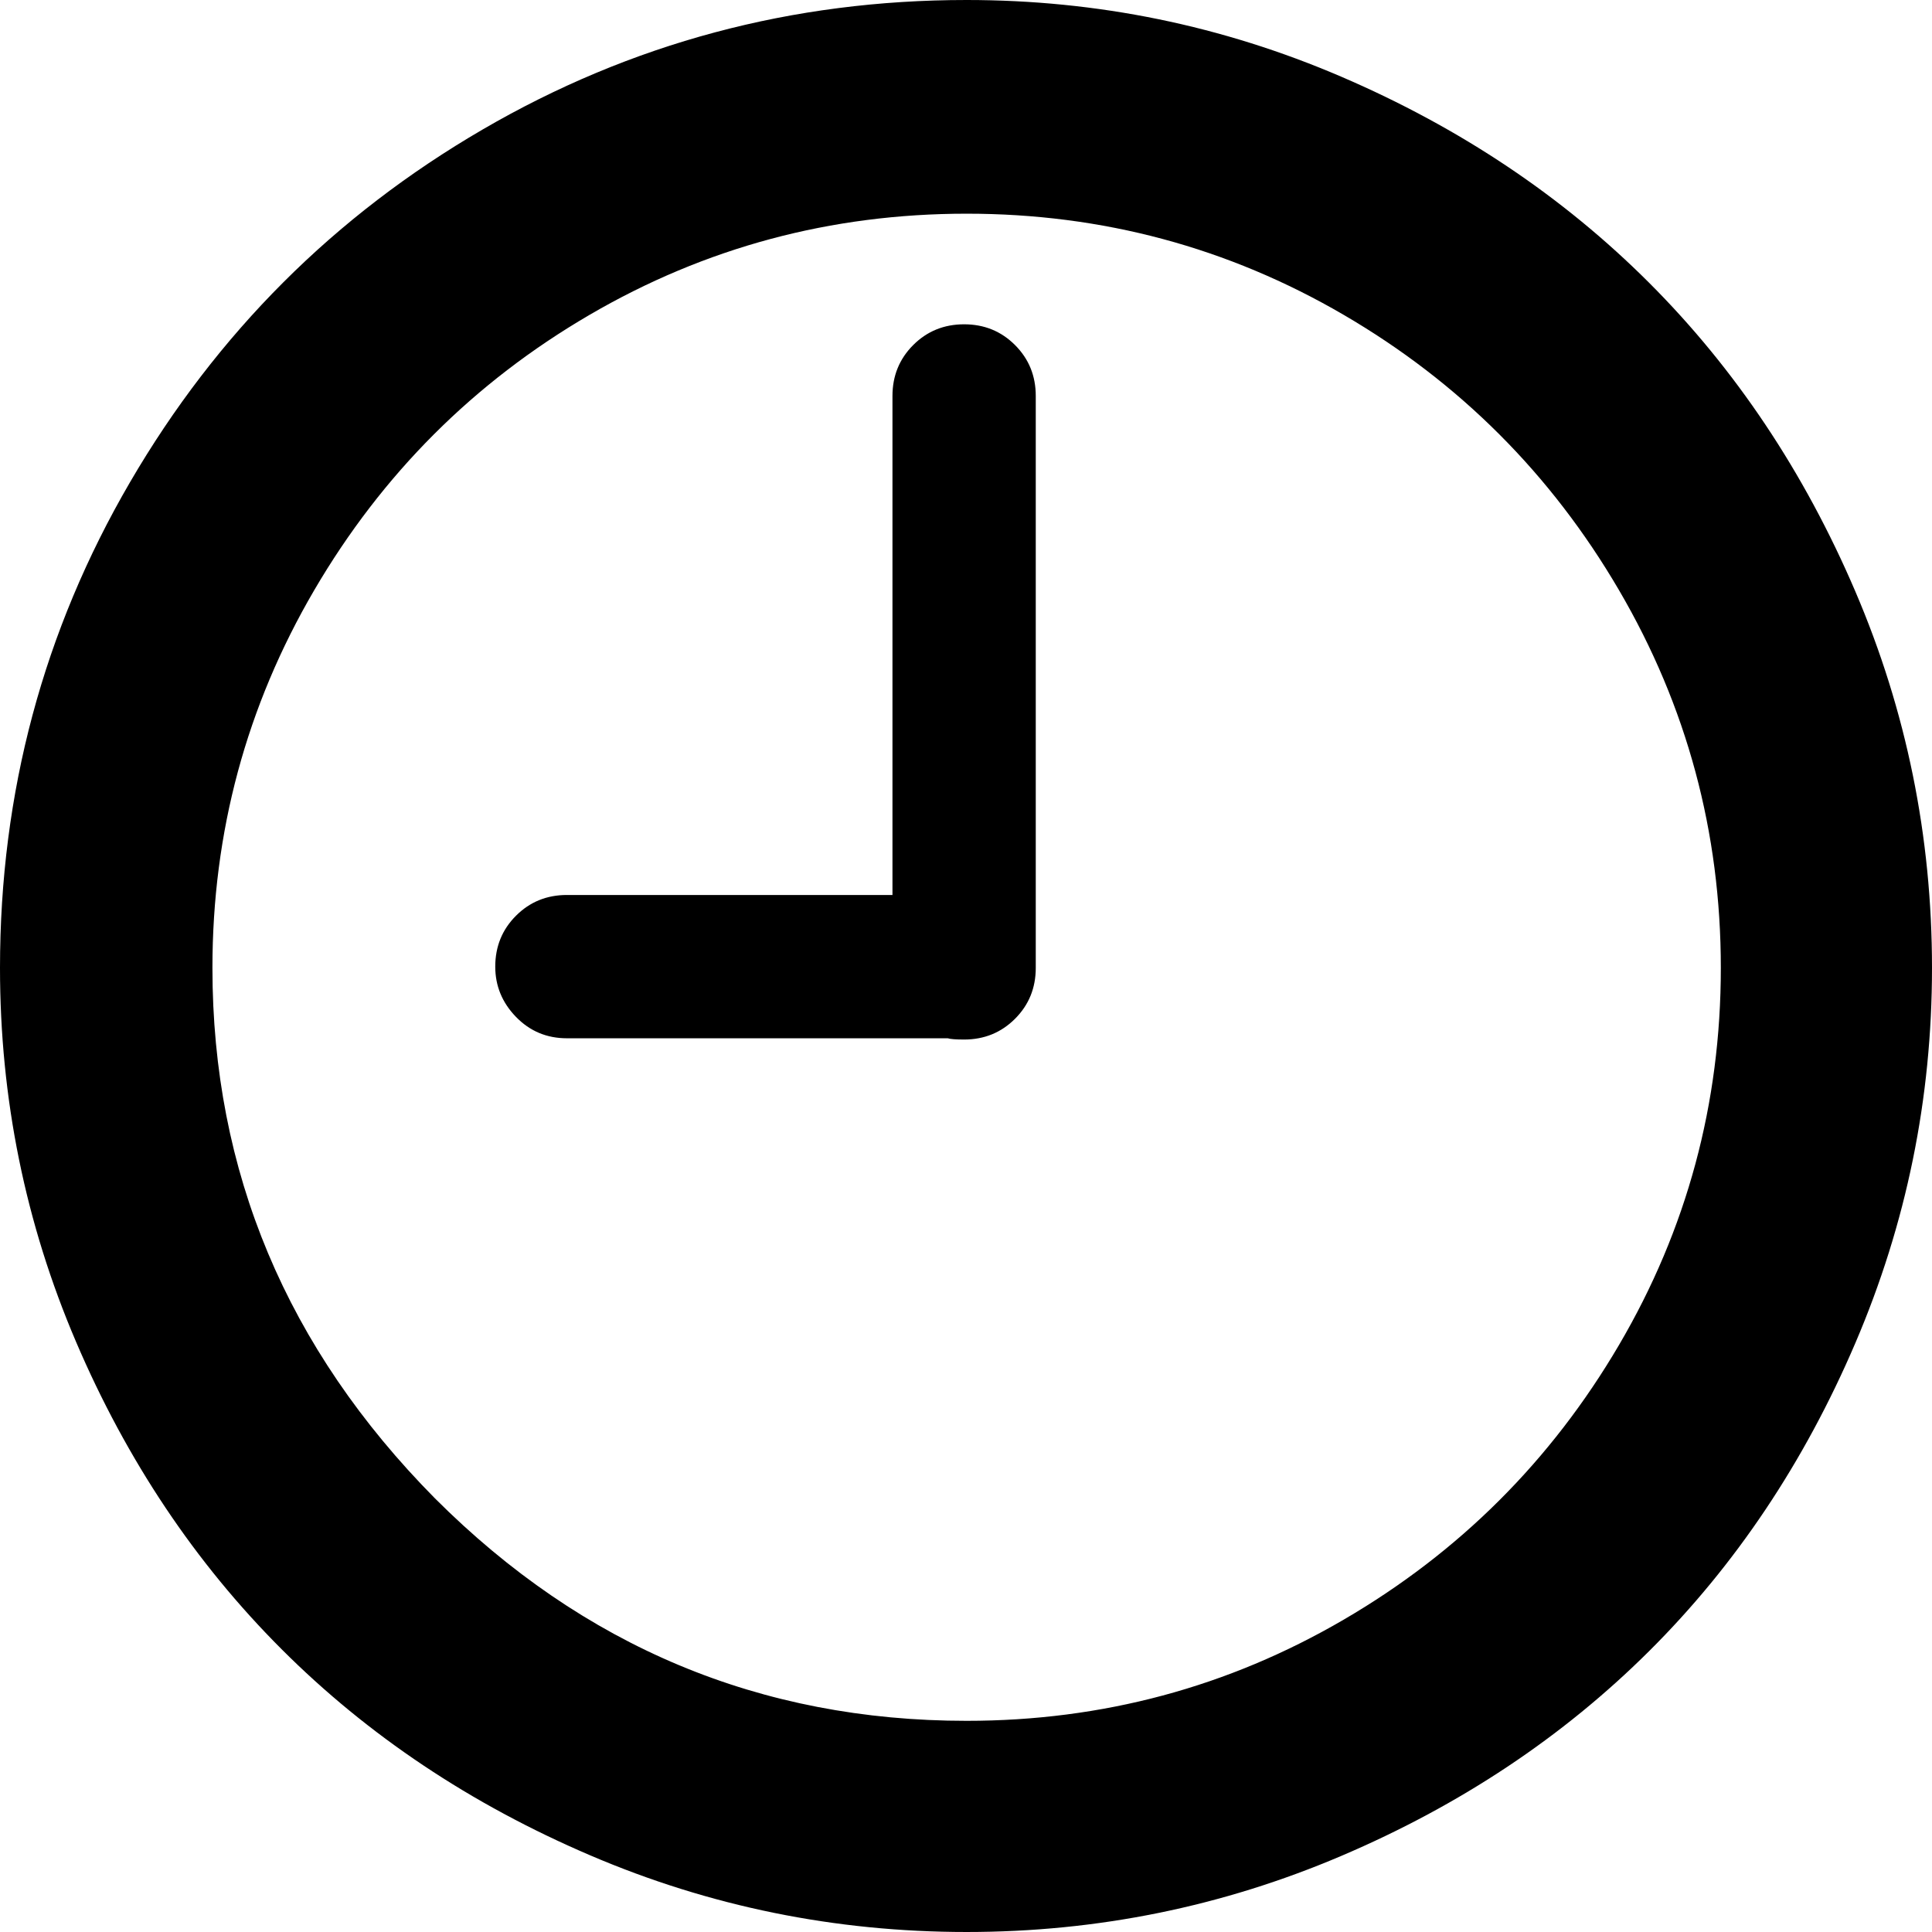 <svg xmlns="http://www.w3.org/2000/svg" viewBox="0 0 1537 1537"><path d="M0 770q0-209 103.5-386.5T384 103 769 0q156 0 298 61t245 164 164 245.5 61 299.5q0 156-61 298.5t-164 245-245 163-298 60.5q-157 0-299.5-61T224 1312 60.5 1067.5 0 770zm169 0q0 243 177 422 177 177 423 177 162 0 300-80.5t219-218.5 81-300-81-300.5-219-219T769 170t-300 80.5-219 219T169 770zm225-1q0-24 16.5-40.5T451 712h259V315q0-24 16.5-40.5T767 258t40.5 16.5T824 315v455q0 24-16.5 40.5T767 827q-10 0-13-1H451q-24 0-40.5-17T394 769z"/></svg>